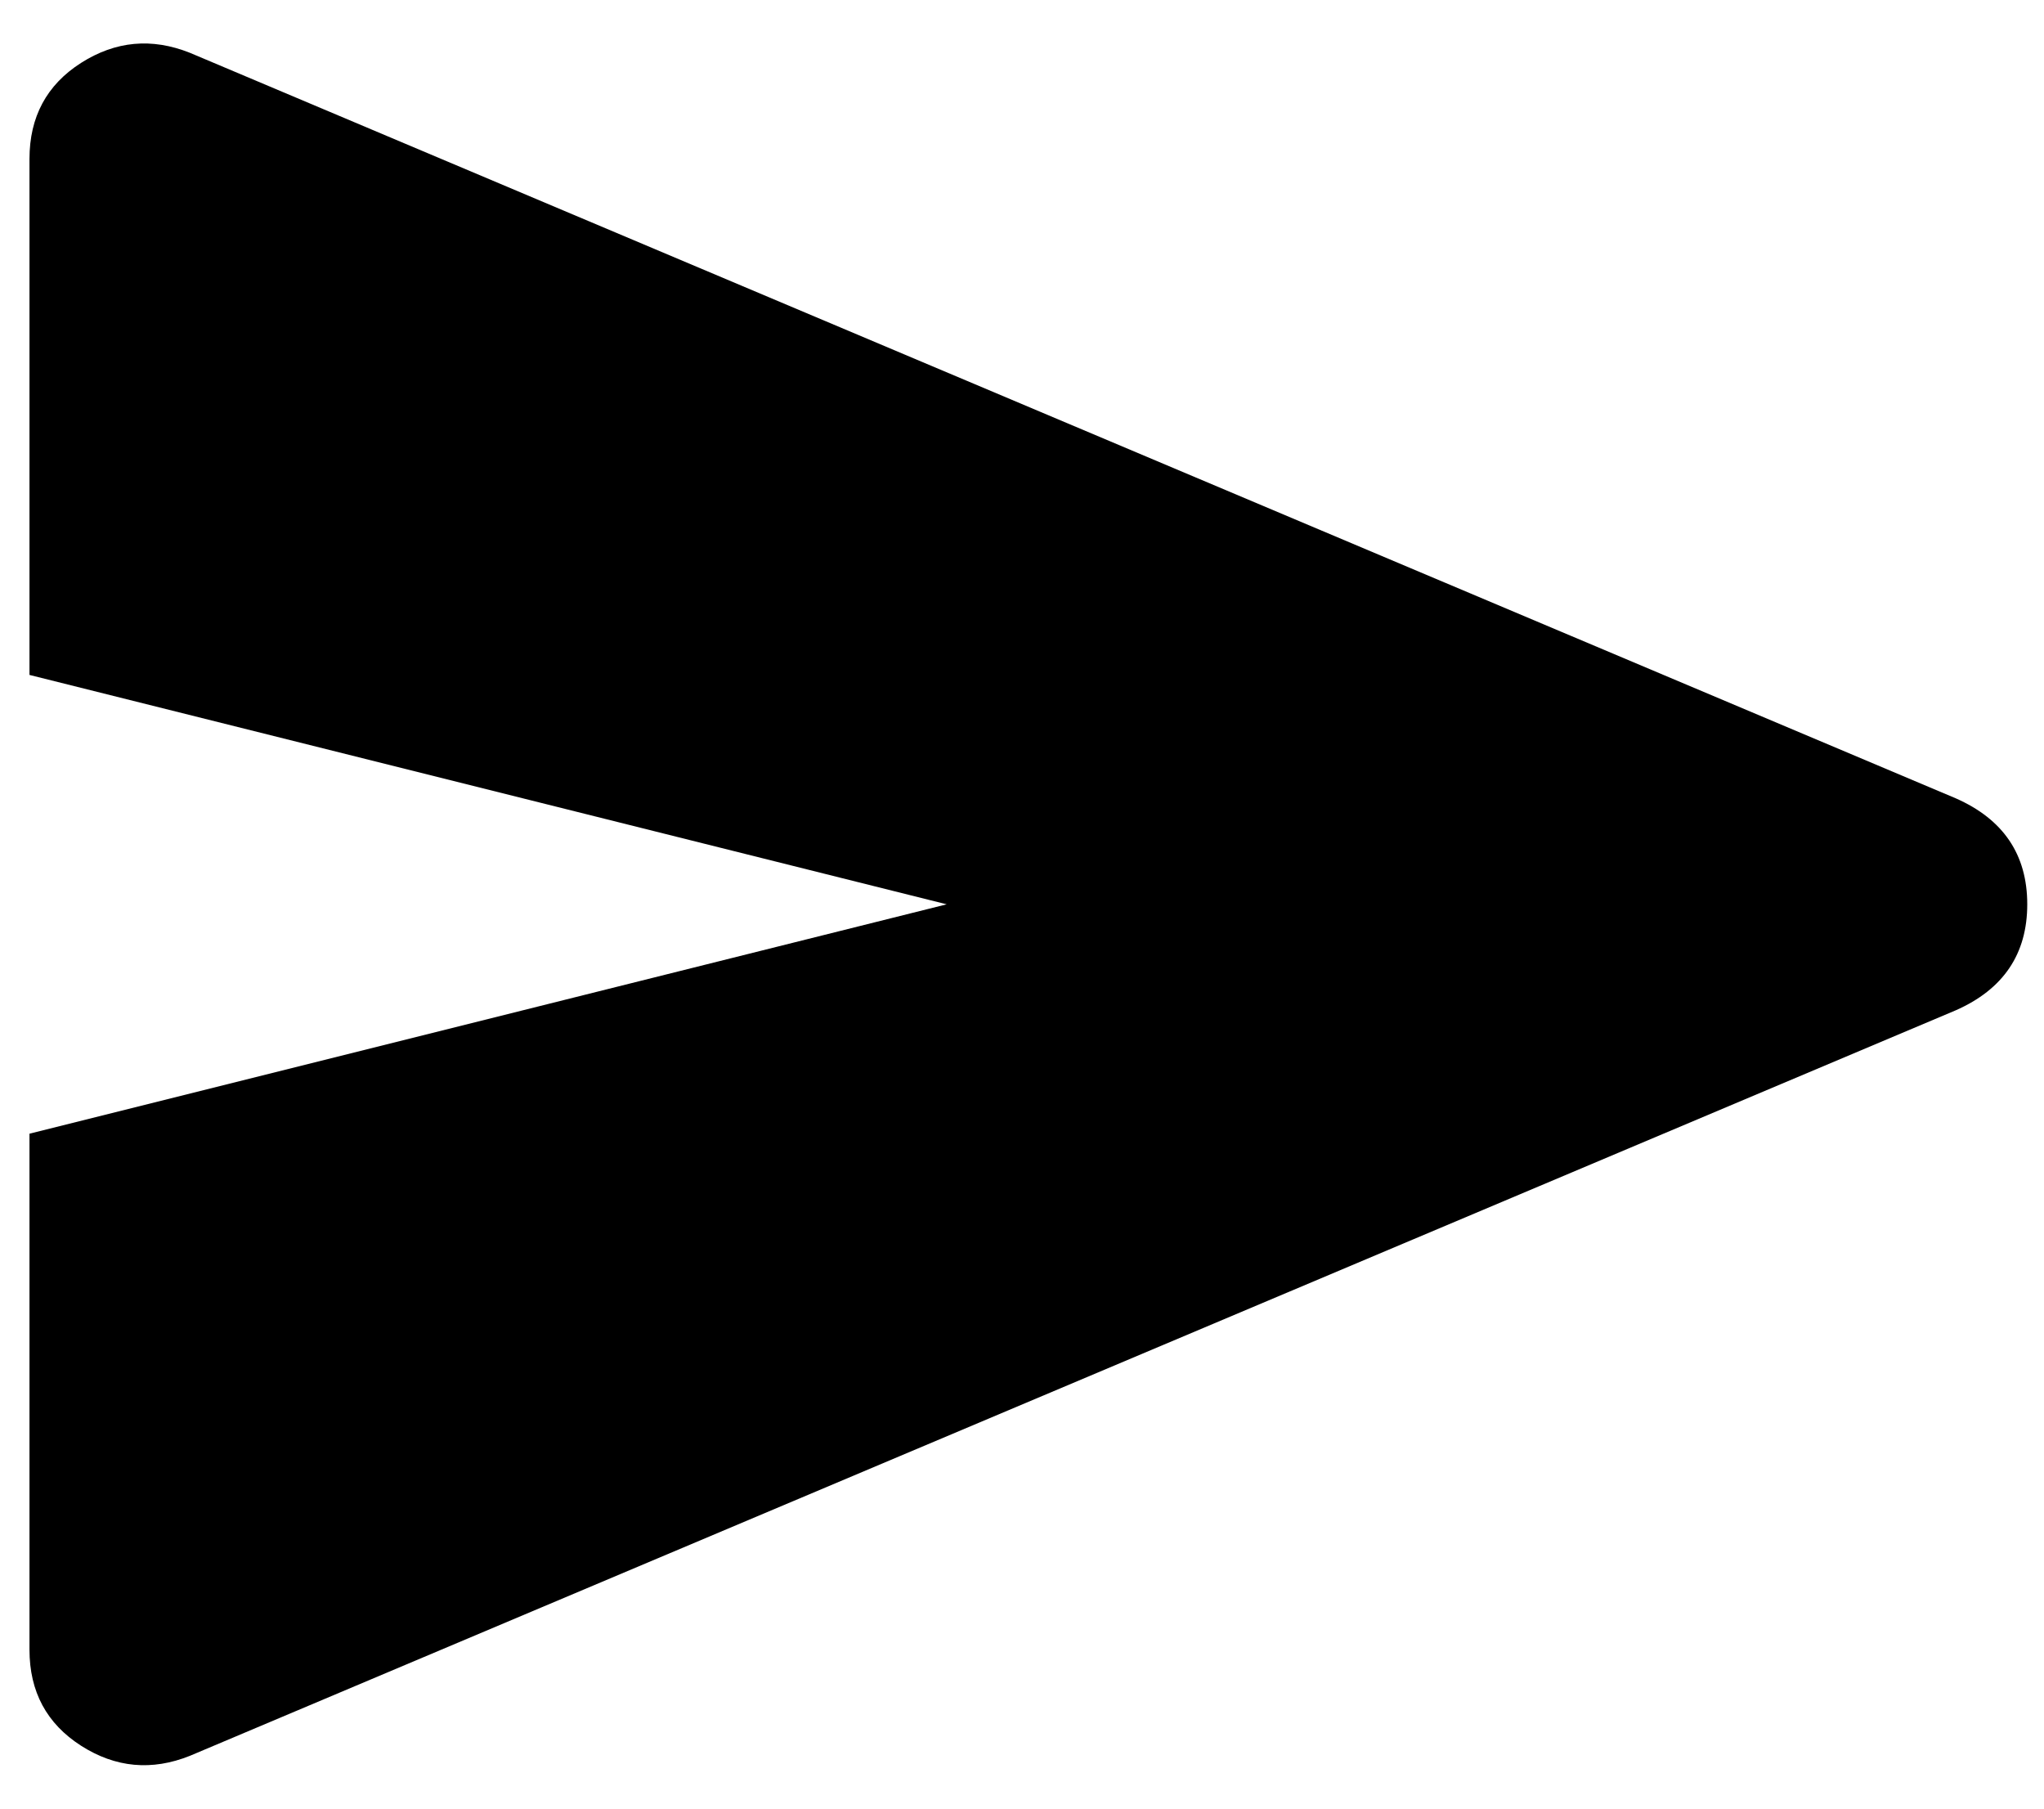 <svg width="26" height="23" viewBox="0 0 26 23" fill="none" xmlns="http://www.w3.org/2000/svg">
<path d="M2.417 22.328C1.931 22.523 1.469 22.48 1.031 22.2C0.594 21.92 0.375 21.513 0.375 20.979V14.417L12.042 11.5L0.375 8.583V2.021C0.375 1.486 0.594 1.079 1.031 0.8C1.469 0.521 1.931 0.478 2.417 0.672L24.875 10.151C25.483 10.418 25.787 10.868 25.787 11.5C25.787 12.132 25.483 12.582 24.875 12.849L2.417 22.328Z" fill="black"/>
</svg>
